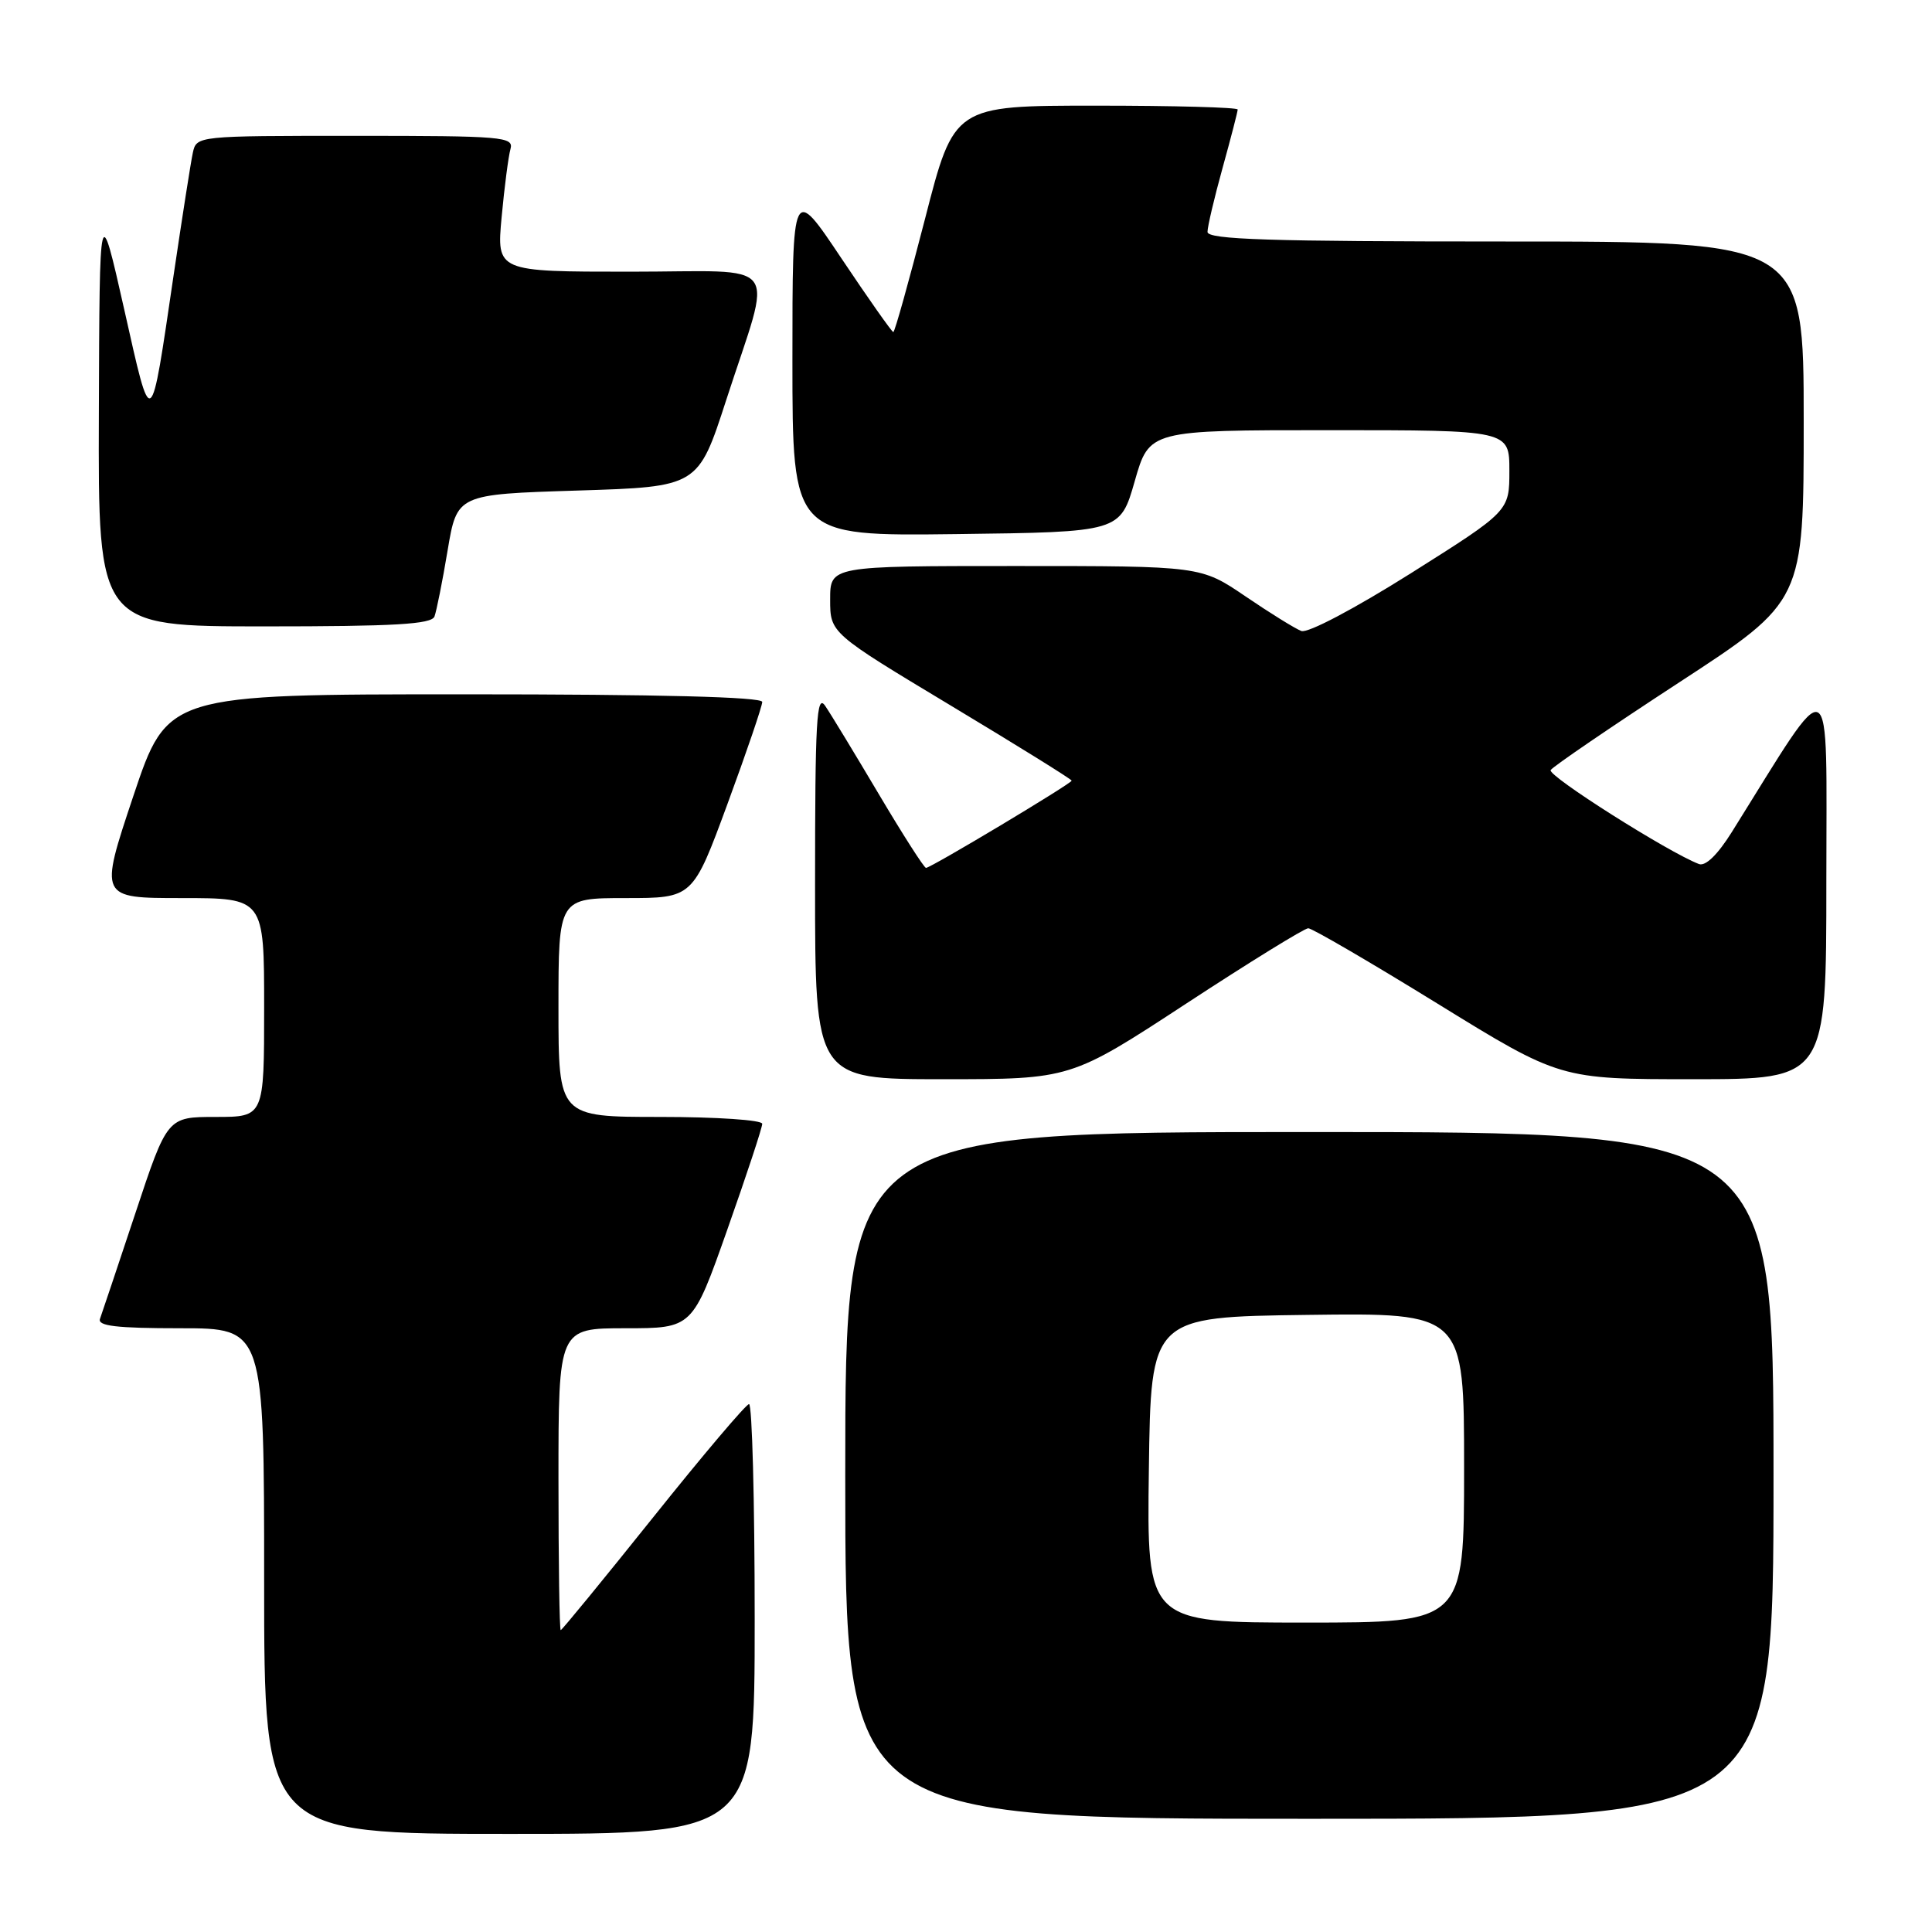 <?xml version="1.0" encoding="UTF-8" standalone="no"?>
<!DOCTYPE svg PUBLIC "-//W3C//DTD SVG 1.1//EN" "http://www.w3.org/Graphics/SVG/1.1/DTD/svg11.dtd" >
<svg xmlns="http://www.w3.org/2000/svg" xmlns:xlink="http://www.w3.org/1999/xlink" version="1.1" viewBox="0 0 256 256">
 <g >
 <path fill="currentColor"
d=" M 100.00 214.50 C 100.00 198.82 99.66 186.02 99.25 186.05 C 98.84 186.08 93.12 192.83 86.55 201.05 C 79.97 209.27 74.46 216.00 74.30 216.00 C 74.13 216.00 74.00 207.00 74.00 196.00 C 74.00 176.00 74.00 176.00 82.88 176.00 C 91.76 176.00 91.76 176.00 96.38 162.91 C 98.92 155.72 101.00 149.42 101.00 148.91 C 101.00 148.41 94.99 148.00 87.50 148.00 C 74.00 148.00 74.00 148.00 74.00 133.50 C 74.00 119.00 74.00 119.00 82.90 119.00 C 91.80 119.00 91.80 119.00 96.40 106.51 C 98.93 99.64 101.00 93.56 101.00 93.01 C 101.00 92.35 87.40 92.00 61.59 92.00 C 22.18 92.00 22.18 92.00 17.66 105.50 C 13.15 119.00 13.15 119.00 24.07 119.00 C 35.00 119.00 35.00 119.00 35.00 133.50 C 35.00 148.00 35.00 148.00 28.58 148.00 C 22.17 148.00 22.17 148.00 17.94 160.75 C 15.61 167.76 13.50 174.06 13.25 174.75 C 12.90 175.70 15.43 176.00 23.89 176.00 C 35.00 176.00 35.00 176.00 35.00 209.50 C 35.00 243.00 35.00 243.00 67.50 243.00 C 100.00 243.00 100.00 243.00 100.00 214.50 Z  M 235.00 195.50 C 235.00 150.00 235.00 150.00 173.50 150.00 C 112.00 150.00 112.00 150.00 112.00 195.50 C 112.00 241.00 112.00 241.00 173.50 241.00 C 235.00 241.00 235.00 241.00 235.00 195.50 Z  M 157.15 133.00 C 165.55 127.50 172.84 123.00 173.35 123.00 C 173.86 123.00 181.58 127.50 190.50 133.00 C 206.72 143.00 206.72 143.00 224.36 143.00 C 242.00 143.00 242.00 143.00 242.00 116.75 C 242.00 87.73 243.17 88.34 229.47 110.26 C 227.60 113.25 225.99 114.82 225.12 114.49 C 221.08 112.95 205.02 102.78 205.47 102.04 C 205.77 101.57 213.43 96.34 222.50 90.42 C 239.00 79.66 239.00 79.66 239.00 55.83 C 239.00 32.00 239.00 32.00 199.50 32.00 C 168.23 32.00 160.00 31.74 160.00 30.73 C 160.00 30.03 160.90 26.21 162.00 22.24 C 163.10 18.27 164.00 14.79 164.00 14.51 C 164.00 14.23 155.55 14.00 145.21 14.00 C 126.42 14.00 126.42 14.00 122.57 29.00 C 120.44 37.25 118.56 44.00 118.37 44.00 C 118.18 44.00 115.10 39.62 111.51 34.26 C 105.00 24.52 105.00 24.52 105.00 47.78 C 105.00 71.04 105.00 71.04 126.71 70.77 C 148.43 70.50 148.43 70.50 150.36 63.75 C 152.29 57.00 152.29 57.00 176.14 57.00 C 200.00 57.00 200.00 57.00 200.00 62.37 C 200.00 67.73 200.00 67.73 186.95 75.96 C 179.47 80.67 173.27 83.94 172.43 83.61 C 171.62 83.30 168.29 81.24 165.03 79.02 C 159.11 75.00 159.11 75.00 134.55 75.00 C 110.00 75.00 110.00 75.00 110.00 79.44 C 110.00 83.88 110.00 83.88 126.00 93.50 C 134.80 98.79 142.00 103.26 142.00 103.44 C 142.00 103.82 123.34 115.00 122.70 115.00 C 122.45 115.00 119.64 110.61 116.46 105.25 C 113.28 99.89 110.08 94.61 109.34 93.53 C 108.20 91.85 108.00 95.45 108.00 117.28 C 108.00 143.00 108.00 143.00 124.94 143.00 C 141.87 143.00 141.87 143.00 157.15 133.00 Z  M 57.57 81.69 C 57.84 80.96 58.63 77.03 59.31 72.94 C 60.56 65.50 60.56 65.50 76.53 65.00 C 92.50 64.50 92.50 64.50 96.22 53.03 C 102.42 33.91 103.98 36.00 83.48 36.00 C 65.80 36.00 65.80 36.00 66.47 28.75 C 66.84 24.76 67.37 20.71 67.64 19.75 C 68.10 18.12 66.65 18.00 47.09 18.00 C 26.07 18.00 26.04 18.00 25.55 20.25 C 25.28 21.49 24.14 28.80 23.00 36.50 C 19.91 57.48 20.13 57.32 16.46 41.00 C 13.19 26.50 13.19 26.50 13.10 54.75 C 13.00 83.00 13.00 83.00 35.03 83.00 C 52.30 83.00 57.17 82.72 57.57 81.69 Z  M 152.23 194.75 C 152.50 174.50 152.50 174.50 173.25 174.23 C 194.00 173.96 194.00 173.96 194.00 194.48 C 194.00 215.00 194.00 215.00 172.98 215.00 C 151.96 215.00 151.96 215.00 152.23 194.75 Z "/>
</g>
</svg>